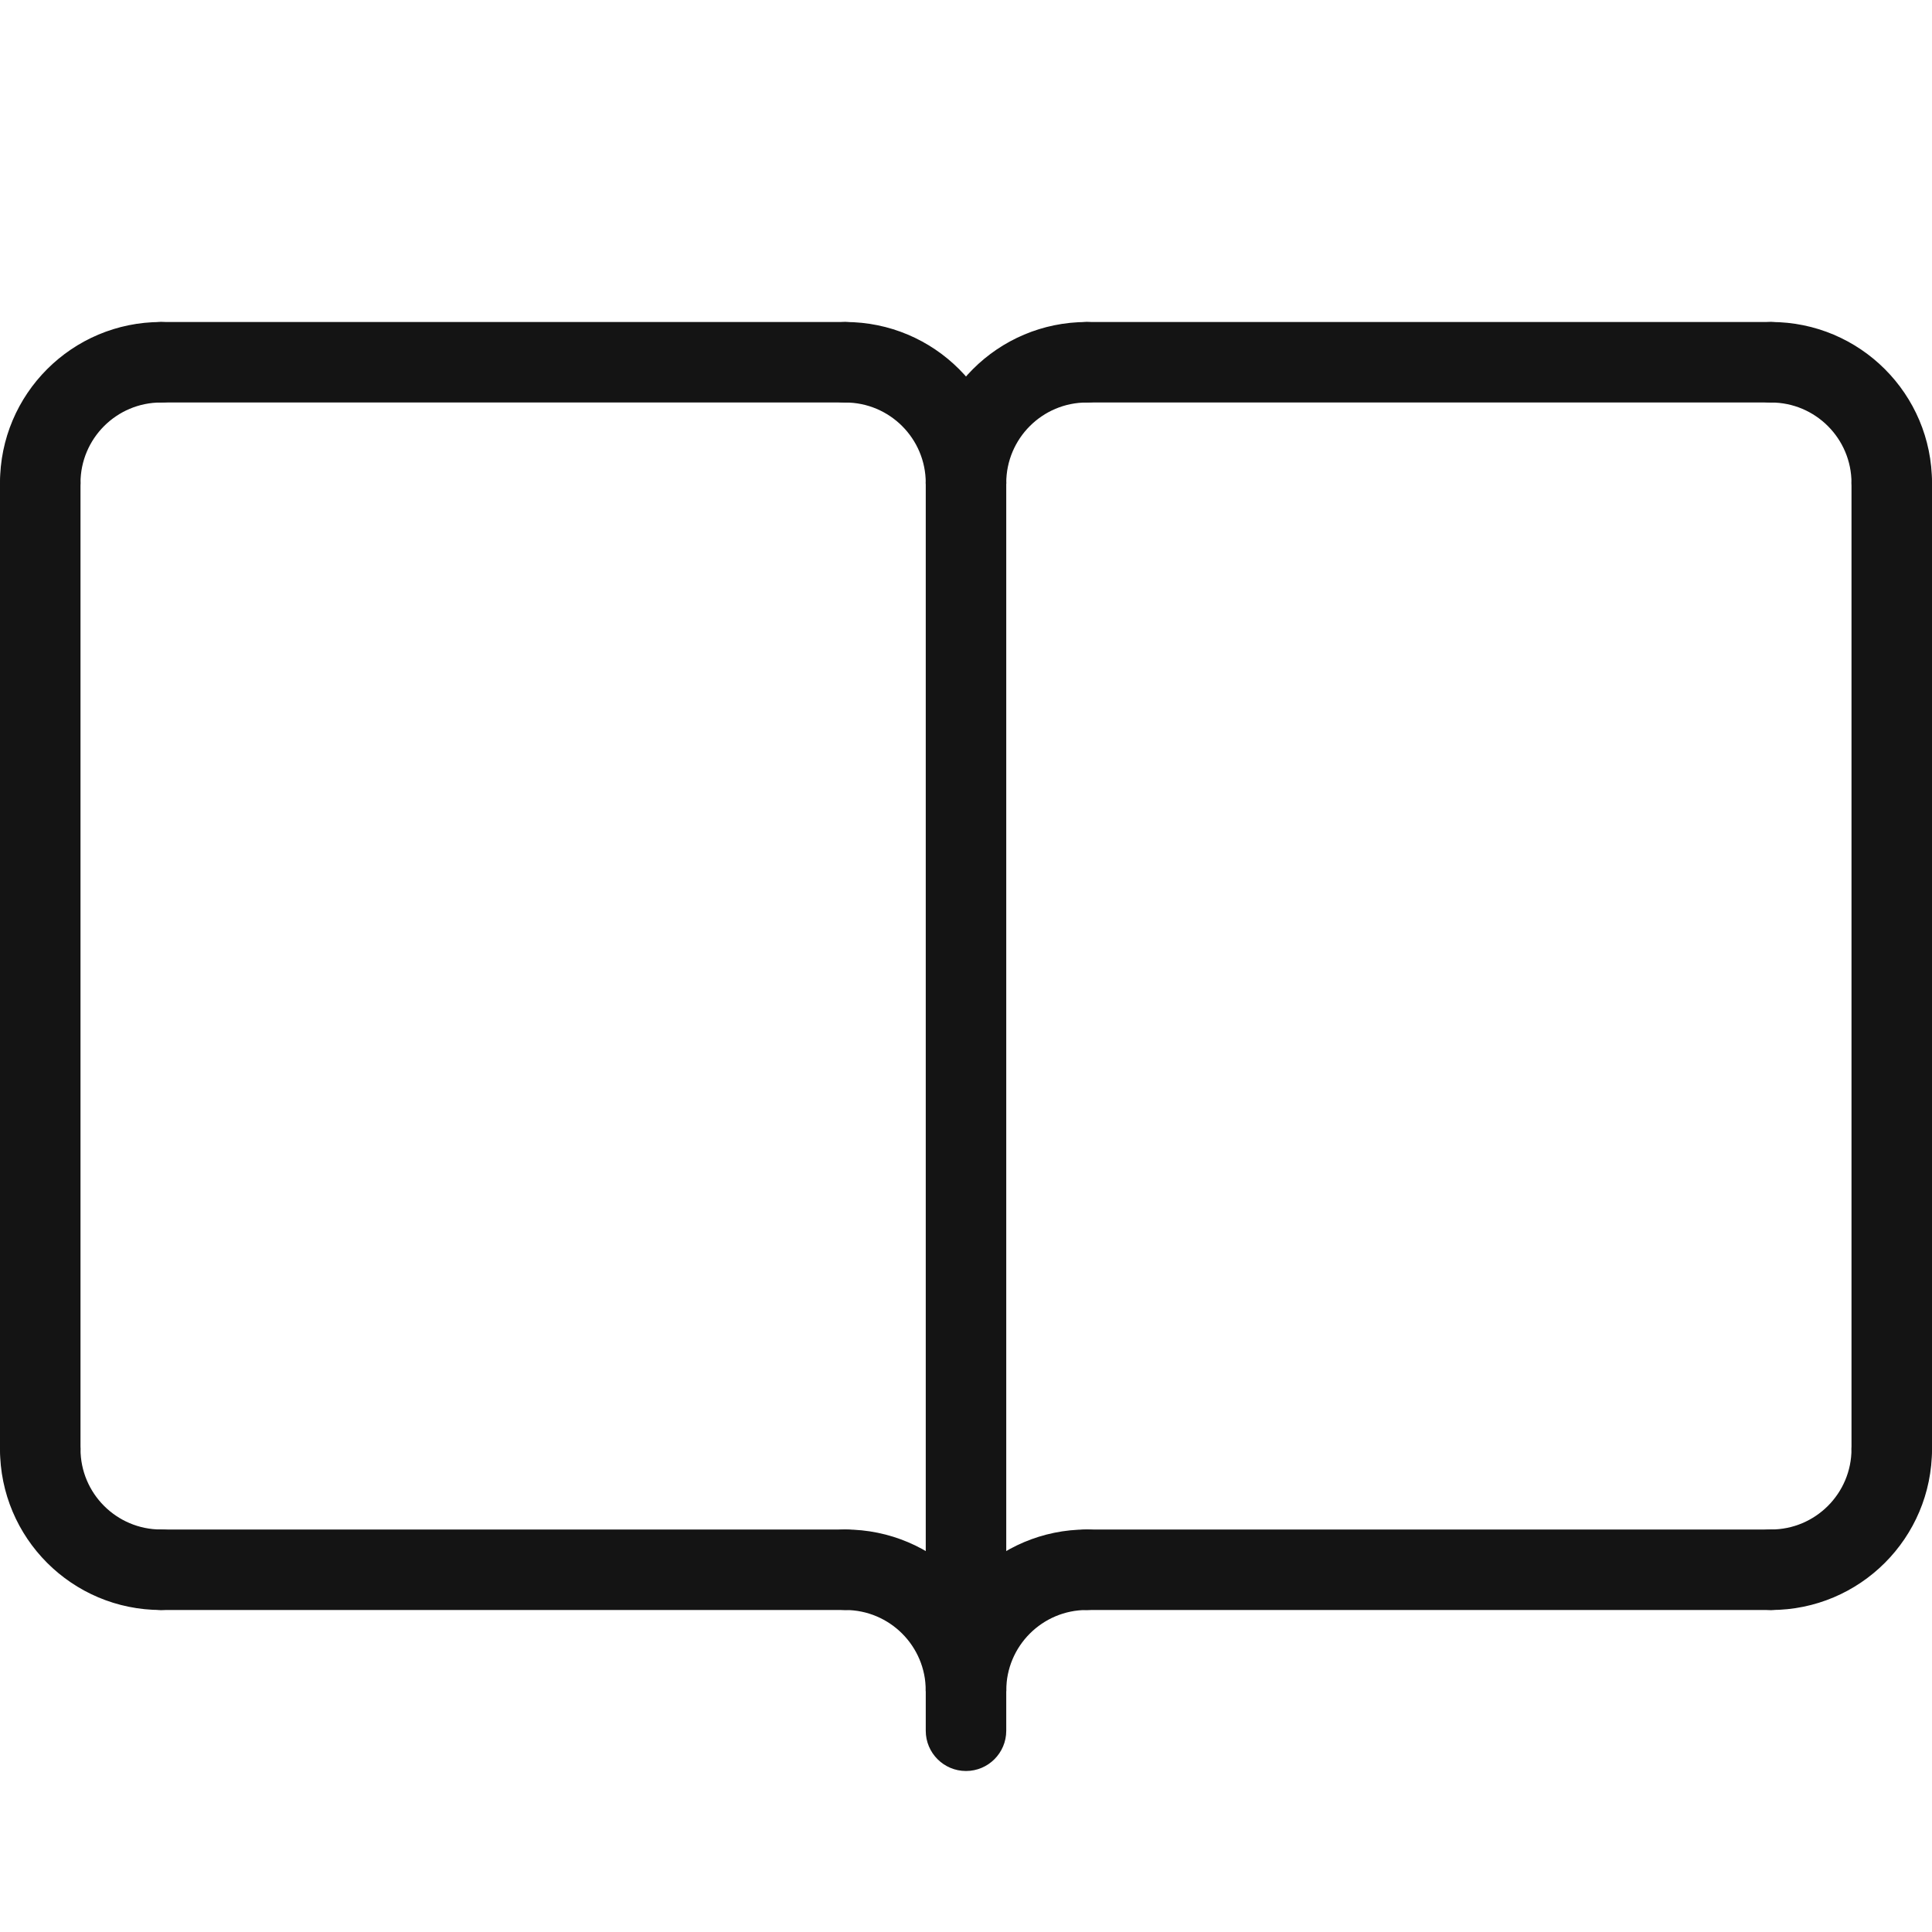 <?xml version="1.0" encoding="UTF-8"?>
<svg width="24px" height="24px" viewBox="0 0 24 24" version="1.1" xmlns="http://www.w3.org/2000/svg" xmlns:xlink="http://www.w3.org/1999/xlink">
    <!-- Generator: Sketch 48.1 (47250) - http://www.bohemiancoding.com/sketch -->
    <title>Icon / book / thin / rounded</title>
    <desc>Created with Sketch.</desc>
    <defs></defs>
    <g id="Symbols" stroke="none" stroke-width="1" fill="none" fill-rule="evenodd">
        <g id="Icon-/-book-/-thin-/-rounded">
            <g id="Grid"></g>
            <path d="M2,4 C2.276,4 2.5,4.224 2.5,4.5 C2.5,4.776 2.276,5 2,5 C1.448,5 1,5.448 1,6 C1,6.276 0.776,6.5 0.5,6.5 C0.224,6.5 0,6.276 0,6 C0,4.895 0.895,4 2,4 Z" id="Oval-2" fill="#141414" fill-rule="nonzero"></path>
            <path d="M13.5,4 C13.776,4 14,4.224 14,4.5 C14,4.776 13.776,5 13.5,5 C12.948,5 12.5,5.448 12.5,6 C12.5,6.276 12.276,6.5 12,6.5 C11.724,6.5 11.5,6.276 11.5,6 C11.5,4.895 12.395,4 13.5,4 Z" id="Oval-2" fill="#141414" fill-rule="nonzero"></path>
            <path d="M2,5 C1.724,5 1.5,4.776 1.5,4.5 C1.5,4.224 1.724,4 2,4 L10.5,4 C10.776,4 11,4.224 11,4.5 C11,4.776 10.776,5 10.5,5 L2,5 Z" id="Line" fill="#141414" fill-rule="nonzero"></path>
            <path d="M13.5,5 C13.224,5 13,4.776 13,4.5 C13,4.224 13.224,4 13.5,4 L22,4 C22.276,4 22.5,4.224 22.5,4.5 C22.5,4.776 22.276,5 22,5 L13.5,5 Z" id="Line" fill="#141414" fill-rule="nonzero"></path>
            <path d="M2,20 C1.724,20 1.5,19.776 1.5,19.5 C1.5,19.224 1.724,19 2,19 L10.5,19 C10.776,19 11,19.224 11,19.5 C11,19.776 10.776,20 10.5,20 L2,20 Z" id="Line" fill="#141414" fill-rule="nonzero"></path>
            <path d="M13.5,20 C13.224,20 13,19.776 13,19.5 C13,19.224 13.224,19 13.5,19 L22,19 C22.276,19 22.5,19.224 22.5,19.5 C22.5,19.776 22.276,20 22,20 L13.5,20 Z" id="Line" fill="#141414" fill-rule="nonzero"></path>
            <path d="M24,6 C24,6.276 23.776,6.5 23.5,6.5 C23.224,6.5 23,6.276 23,6 C23,5.448 22.552,5 22,5 C21.724,5 21.5,4.776 21.5,4.5 C21.5,4.224 21.724,4 22,4 C23.105,4 24,4.895 24,6 Z" id="Oval-2" fill="#141414" fill-rule="nonzero"></path>
            <path d="M12.5,6 C12.5,6.276 12.276,6.5 12,6.5 C11.724,6.5 11.5,6.276 11.5,6 C11.5,5.448 11.052,5 10.5,5 C10.224,5 10,4.776 10,4.5 C10,4.224 10.224,4 10.5,4 C11.605,4 12.5,4.895 12.5,6 Z" id="Oval-2" fill="#141414" fill-rule="nonzero"></path>
            <path d="M0,18 C0,17.724 0.224,17.5 0.5,17.5 C0.776,17.5 1,17.724 1,18 C1,18.552 1.448,19 2,19 C2.276,19 2.5,19.224 2.5,19.5 C2.5,19.776 2.276,20 2,20 C0.895,20 0,19.105 0,18 Z" id="Oval-2-Copy" fill="#141414" fill-rule="nonzero"></path>
            <path d="M22,20 C21.724,20 21.5,19.776 21.5,19.5 C21.5,19.224 21.724,19 22,19 C22.552,19 23,18.552 23,18 C23,17.724 23.224,17.5 23.5,17.5 C23.776,17.5 24,17.724 24,18 C24,19.105 23.105,20 22,20 Z" id="Oval-2-Copy" fill="#141414" fill-rule="nonzero"></path>
            <path d="M13.5,19 C13.776,19 14,19.224 14,19.5 C14,19.776 13.776,20 13.5,20 C12.948,20 12.5,20.448 12.5,21 C12.5,21.276 12.276,21.5 12,21.5 C11.724,21.5 11.5,21.276 11.5,21 C11.5,19.895 12.395,19 13.5,19 Z" id="Oval-2" fill="#141414" fill-rule="nonzero"></path>
            <path d="M12.5,21 C12.5,21.276 12.276,21.5 12,21.5 C11.724,21.5 11.5,21.276 11.5,21 C11.5,20.448 11.052,20 10.5,20 C10.224,20 10,19.776 10,19.5 C10,19.224 10.224,19 10.5,19 C11.605,19 12.5,19.895 12.5,21 Z" id="Oval-2" fill="#141414" fill-rule="nonzero"></path>
            <path d="M0,6 C0,5.724 0.224,5.5 0.5,5.5 C0.776,5.5 1,5.724 1,6 L1,18 C1,18.276 0.776,18.5 0.5,18.5 C0.224,18.5 0,18.276 0,18 L0,6 Z" id="Line-2" fill="#141414" fill-rule="nonzero"></path>
            <path d="M11.5,6 C11.5,5.724 11.724,5.5 12,5.5 C12.276,5.5 12.5,5.724 12.5,6 L12.5,21.5 C12.5,21.776 12.276,22 12,22 C11.724,22 11.5,21.776 11.5,21.5 L11.5,6 Z" id="Line-2" fill="#141414" fill-rule="nonzero"></path>
            <path d="M23,6 C23,5.724 23.224,5.5 23.5,5.5 C23.776,5.5 24,5.724 24,6 L24,18 C24,18.276 23.776,18.5 23.5,18.5 C23.224,18.5 23,18.276 23,18 L23,6 Z" id="Line-2" fill="#141414" fill-rule="nonzero"></path>
        </g>
    </g>
</svg>